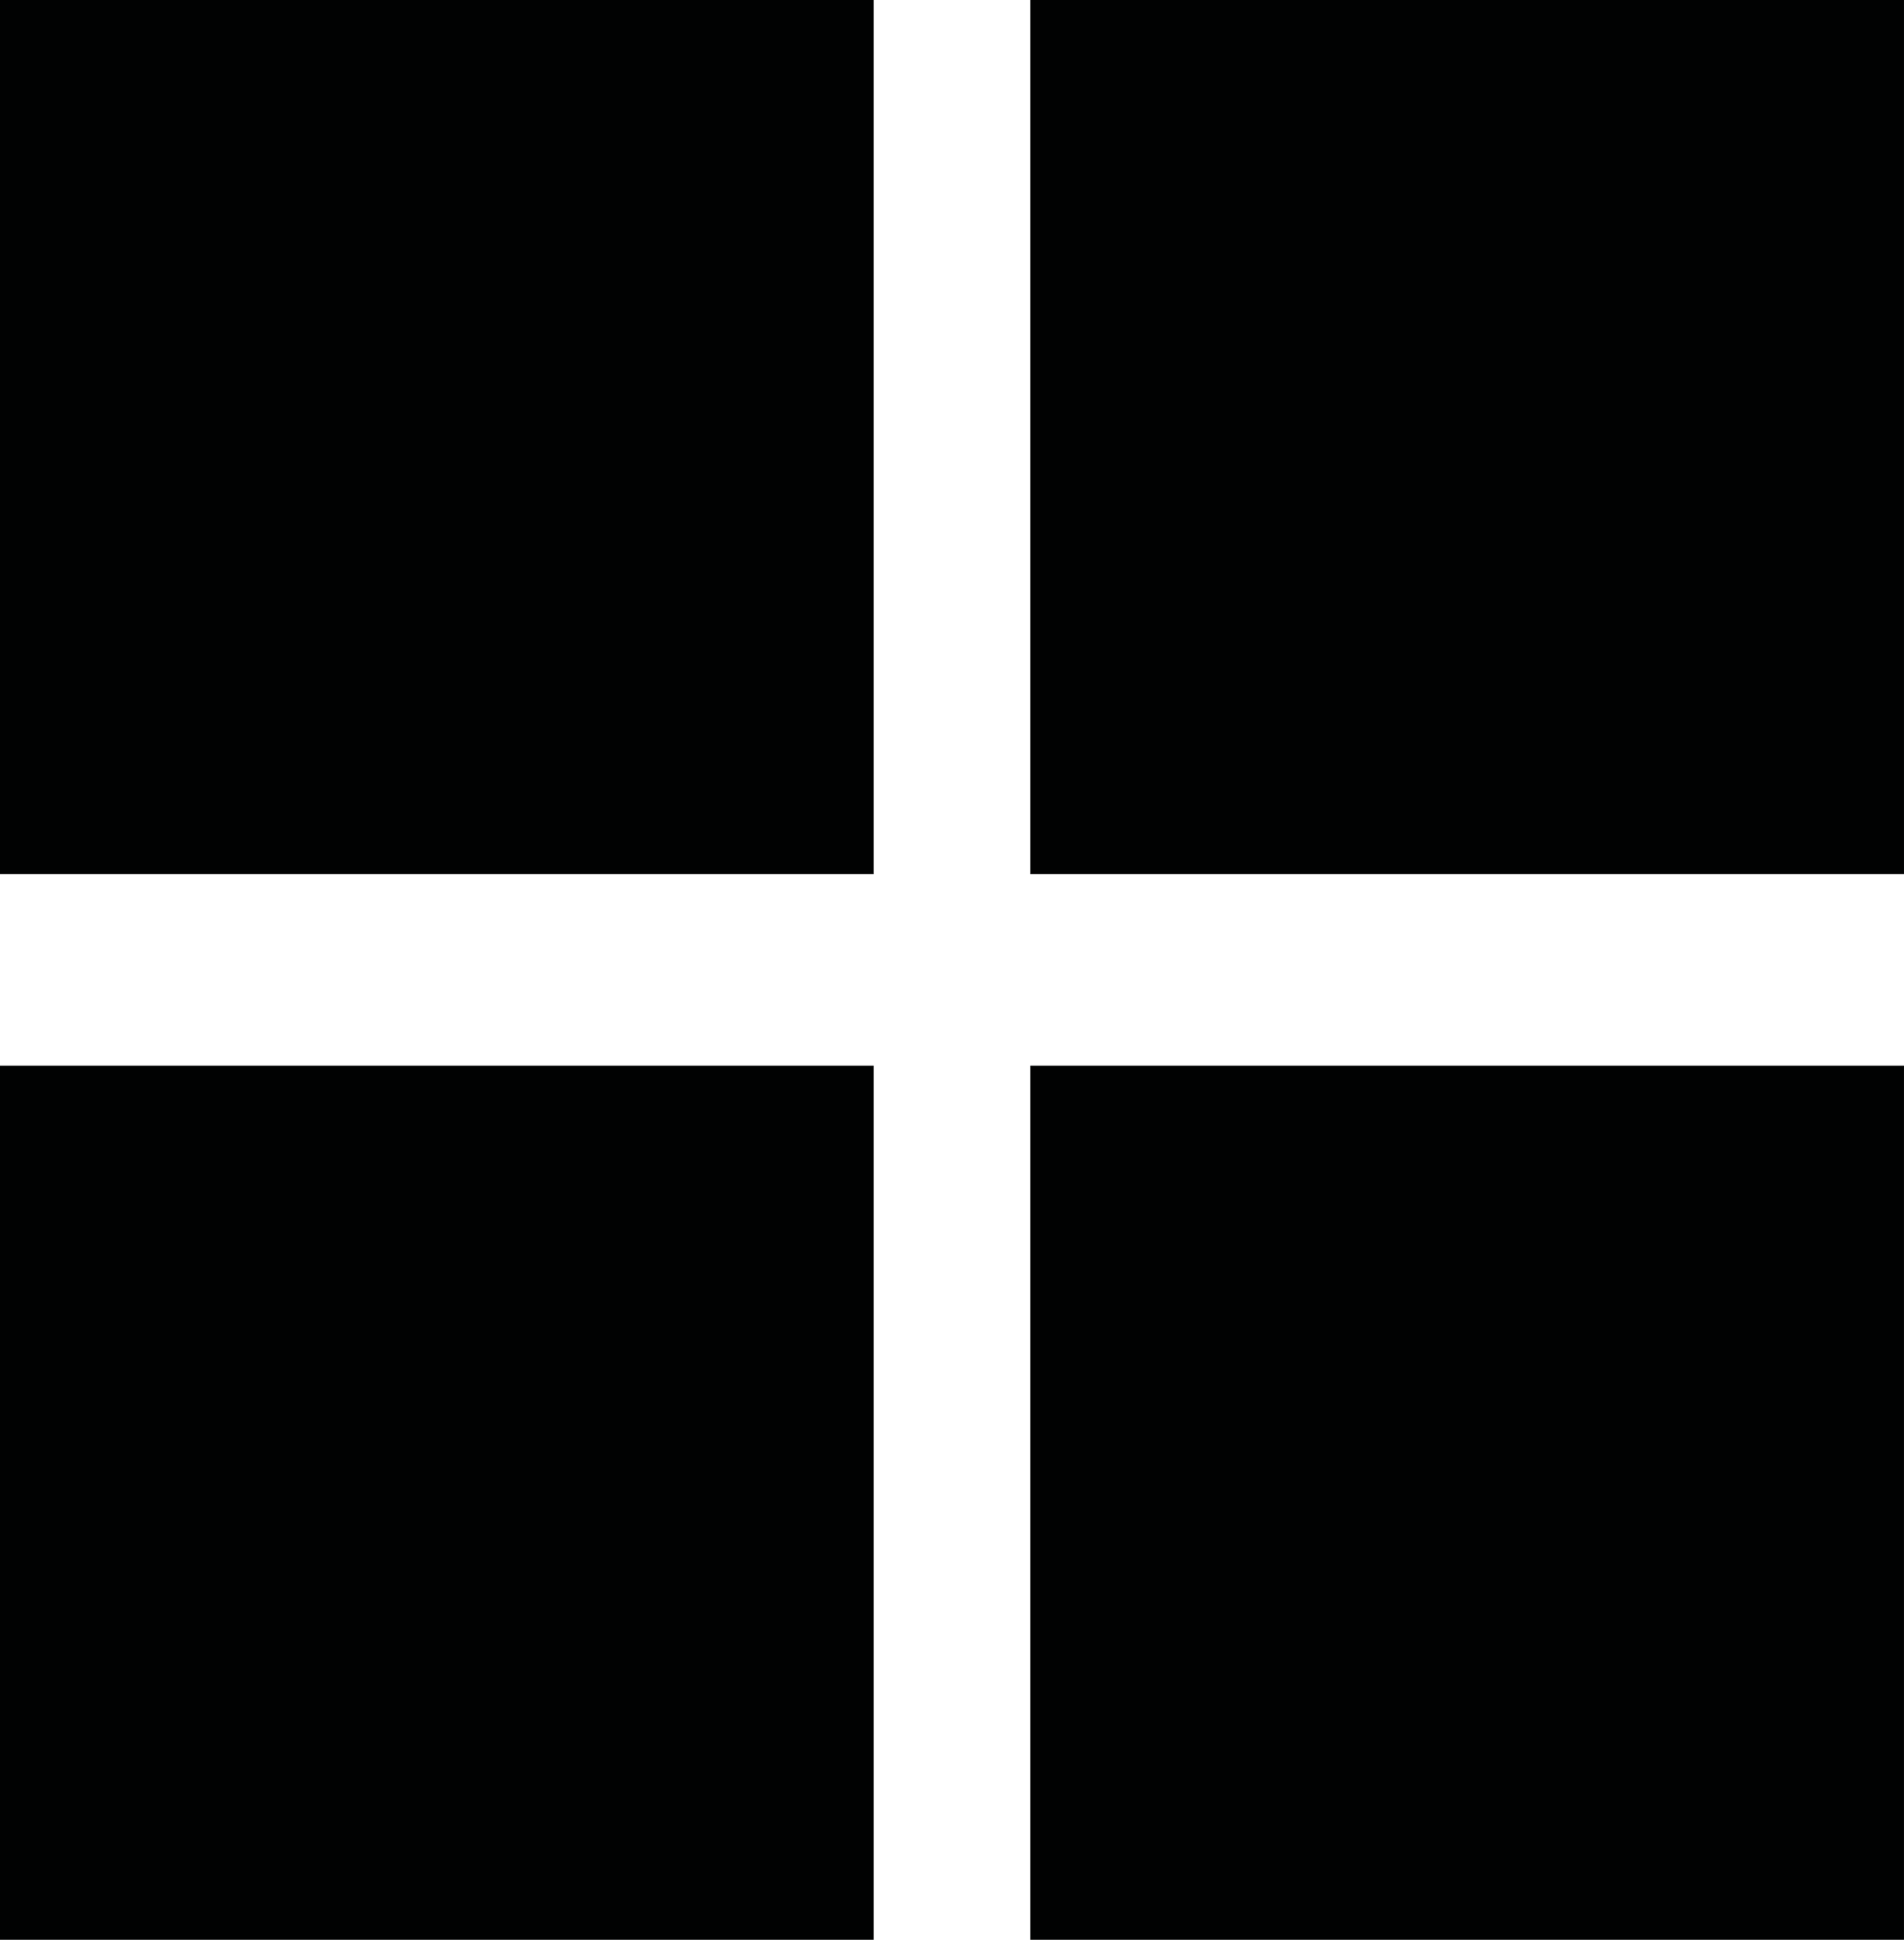 <?xml version="1.0" encoding="utf-8"?>
<!-- Generator: Adobe Illustrator 16.0.0, SVG Export Plug-In . SVG Version: 6.00 Build 0)  -->
<!DOCTYPE svg PUBLIC "-//W3C//DTD SVG 1.1//EN" "http://www.w3.org/Graphics/SVG/1.1/DTD/svg11.dtd">
<svg version="1.1" id="Layer_1" xmlns="http://www.w3.org/2000/svg" xmlns:xlink="http://www.w3.org/1999/xlink" x="0px" y="0px"
	 width="118.011px" height="120.169px" viewBox="247.534 336.995 118.011 120.169"
	 enable-background="new 247.534 336.995 118.011 120.169" xml:space="preserve">
<rect x="247.534" y="336.995" fill="#010202" width="54.148" height="54.148"/>
<rect x="311.396" y="336.995" fill="#010202" width="54.148" height="54.148"/>
<rect x="247.534" y="403.016" fill="#010202" width="54.148" height="54.148"/>
<rect x="311.396" y="403.016" fill="#010202" width="54.148" height="54.148"/>
</svg>
